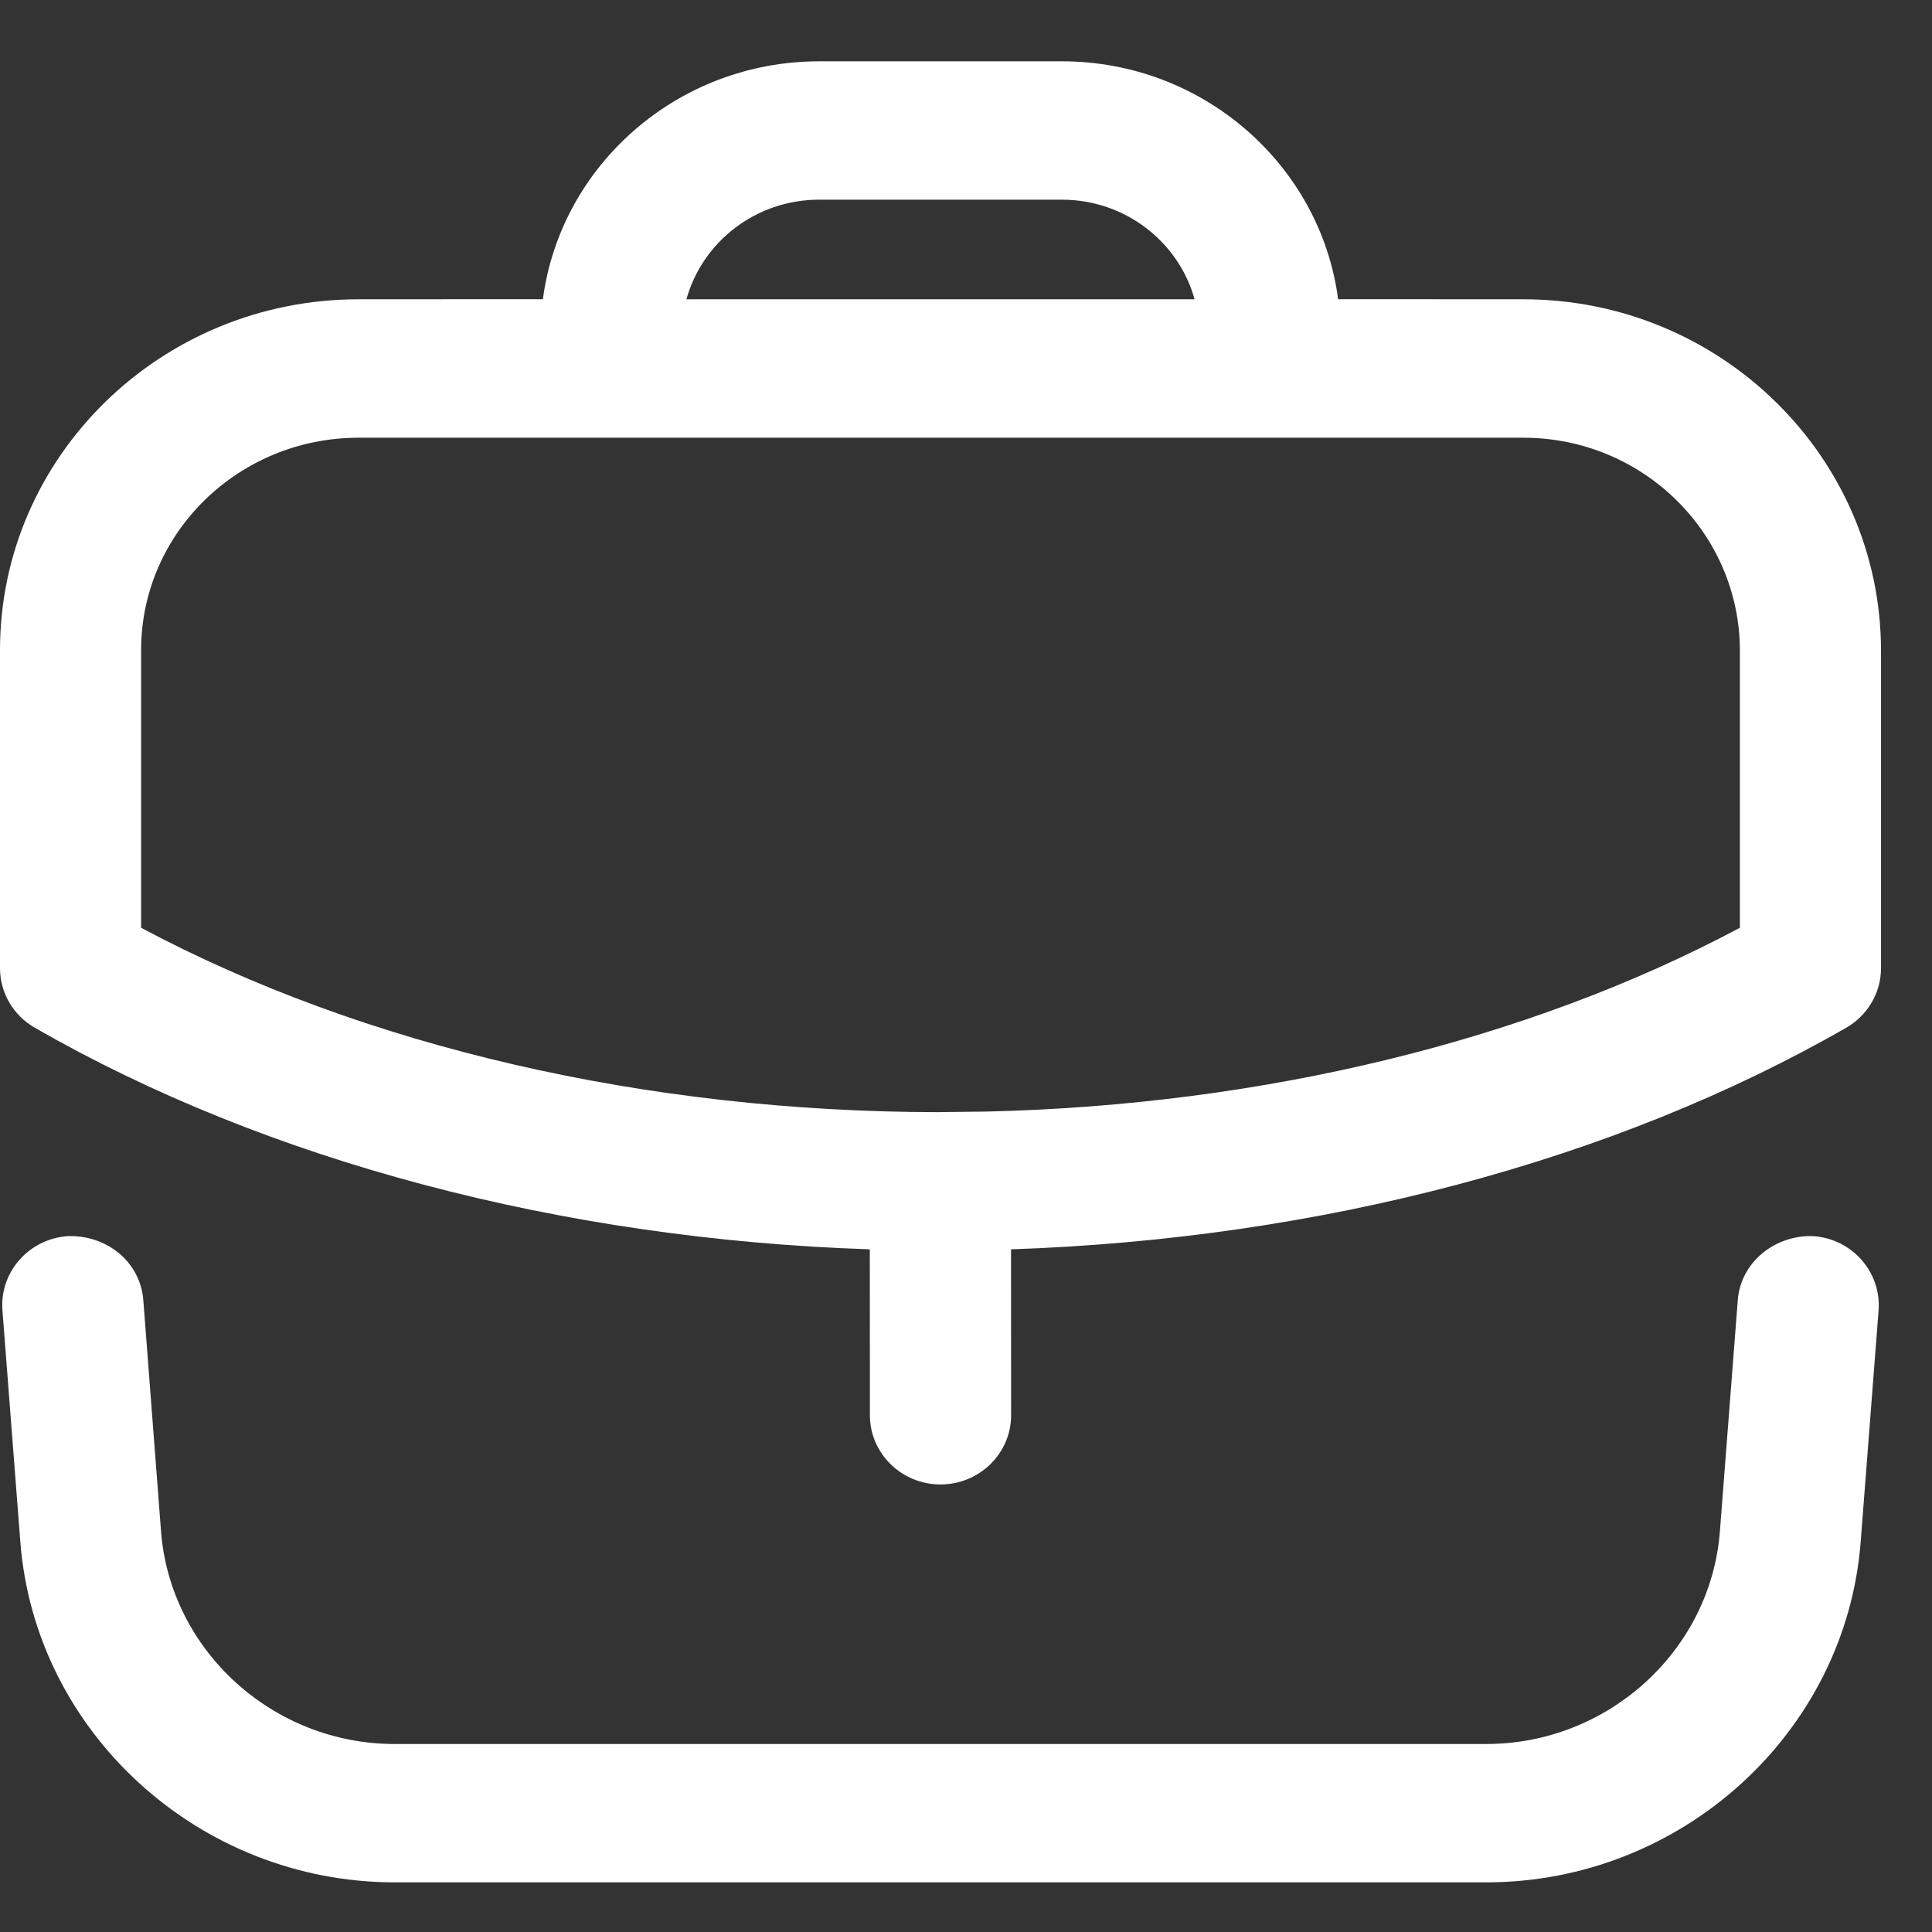 <svg width="23" height="23" viewBox="0 0 23 23" fill="none" xmlns="http://www.w3.org/2000/svg">
<rect x="0" y="0" width="23" height="23" fill="#333333" stroke="none"/>
<path fill-rule="evenodd" clip-rule="evenodd" d="M21.59 14.716C22.052 14.75 22.398 15.146 22.364 15.6L22.151 18.355C21.975 20.629 20.018 22.409 17.693 22.409H4.699C2.375 22.409 0.418 20.629 0.242 18.355L0.029 15.6C-0.006 15.146 0.341 14.75 0.804 14.716C1.269 14.699 1.67 15.021 1.706 15.476L1.917 18.23C2.027 19.649 3.248 20.762 4.699 20.762H17.693C19.144 20.762 20.366 19.649 20.475 18.23L20.688 15.476C20.724 15.021 21.135 14.698 21.59 14.716ZM12.642 0.73C14.325 0.73 15.72 1.967 15.93 3.562L18.136 3.563C20.484 3.563 22.393 5.44 22.393 7.749V11.525C22.393 11.819 22.234 12.089 21.977 12.236C19.212 13.823 15.71 14.749 12.036 14.873L12.037 16.848C12.037 17.303 11.66 17.672 11.196 17.672C10.733 17.672 10.356 17.303 10.356 16.848L10.355 14.873C6.686 14.751 3.183 13.825 0.416 12.236C0.158 12.089 0 11.819 0 11.525V7.738C0 5.436 1.914 3.563 4.268 3.563L6.463 3.562C6.673 1.967 8.068 0.73 9.751 0.73H12.642ZM18.136 5.211H4.268C2.841 5.211 1.68 6.344 1.68 7.738V11.045C4.339 12.462 7.692 13.238 11.181 13.24L11.196 13.238L11.209 13.239L11.742 13.233C15.042 13.156 18.19 12.389 20.713 11.045V7.749C20.713 6.348 19.558 5.211 18.136 5.211ZM12.642 2.377H9.751C8.997 2.377 8.36 2.881 8.172 3.563H14.221C14.033 2.881 13.396 2.377 12.642 2.377Z" fill="white"/>
</svg>
